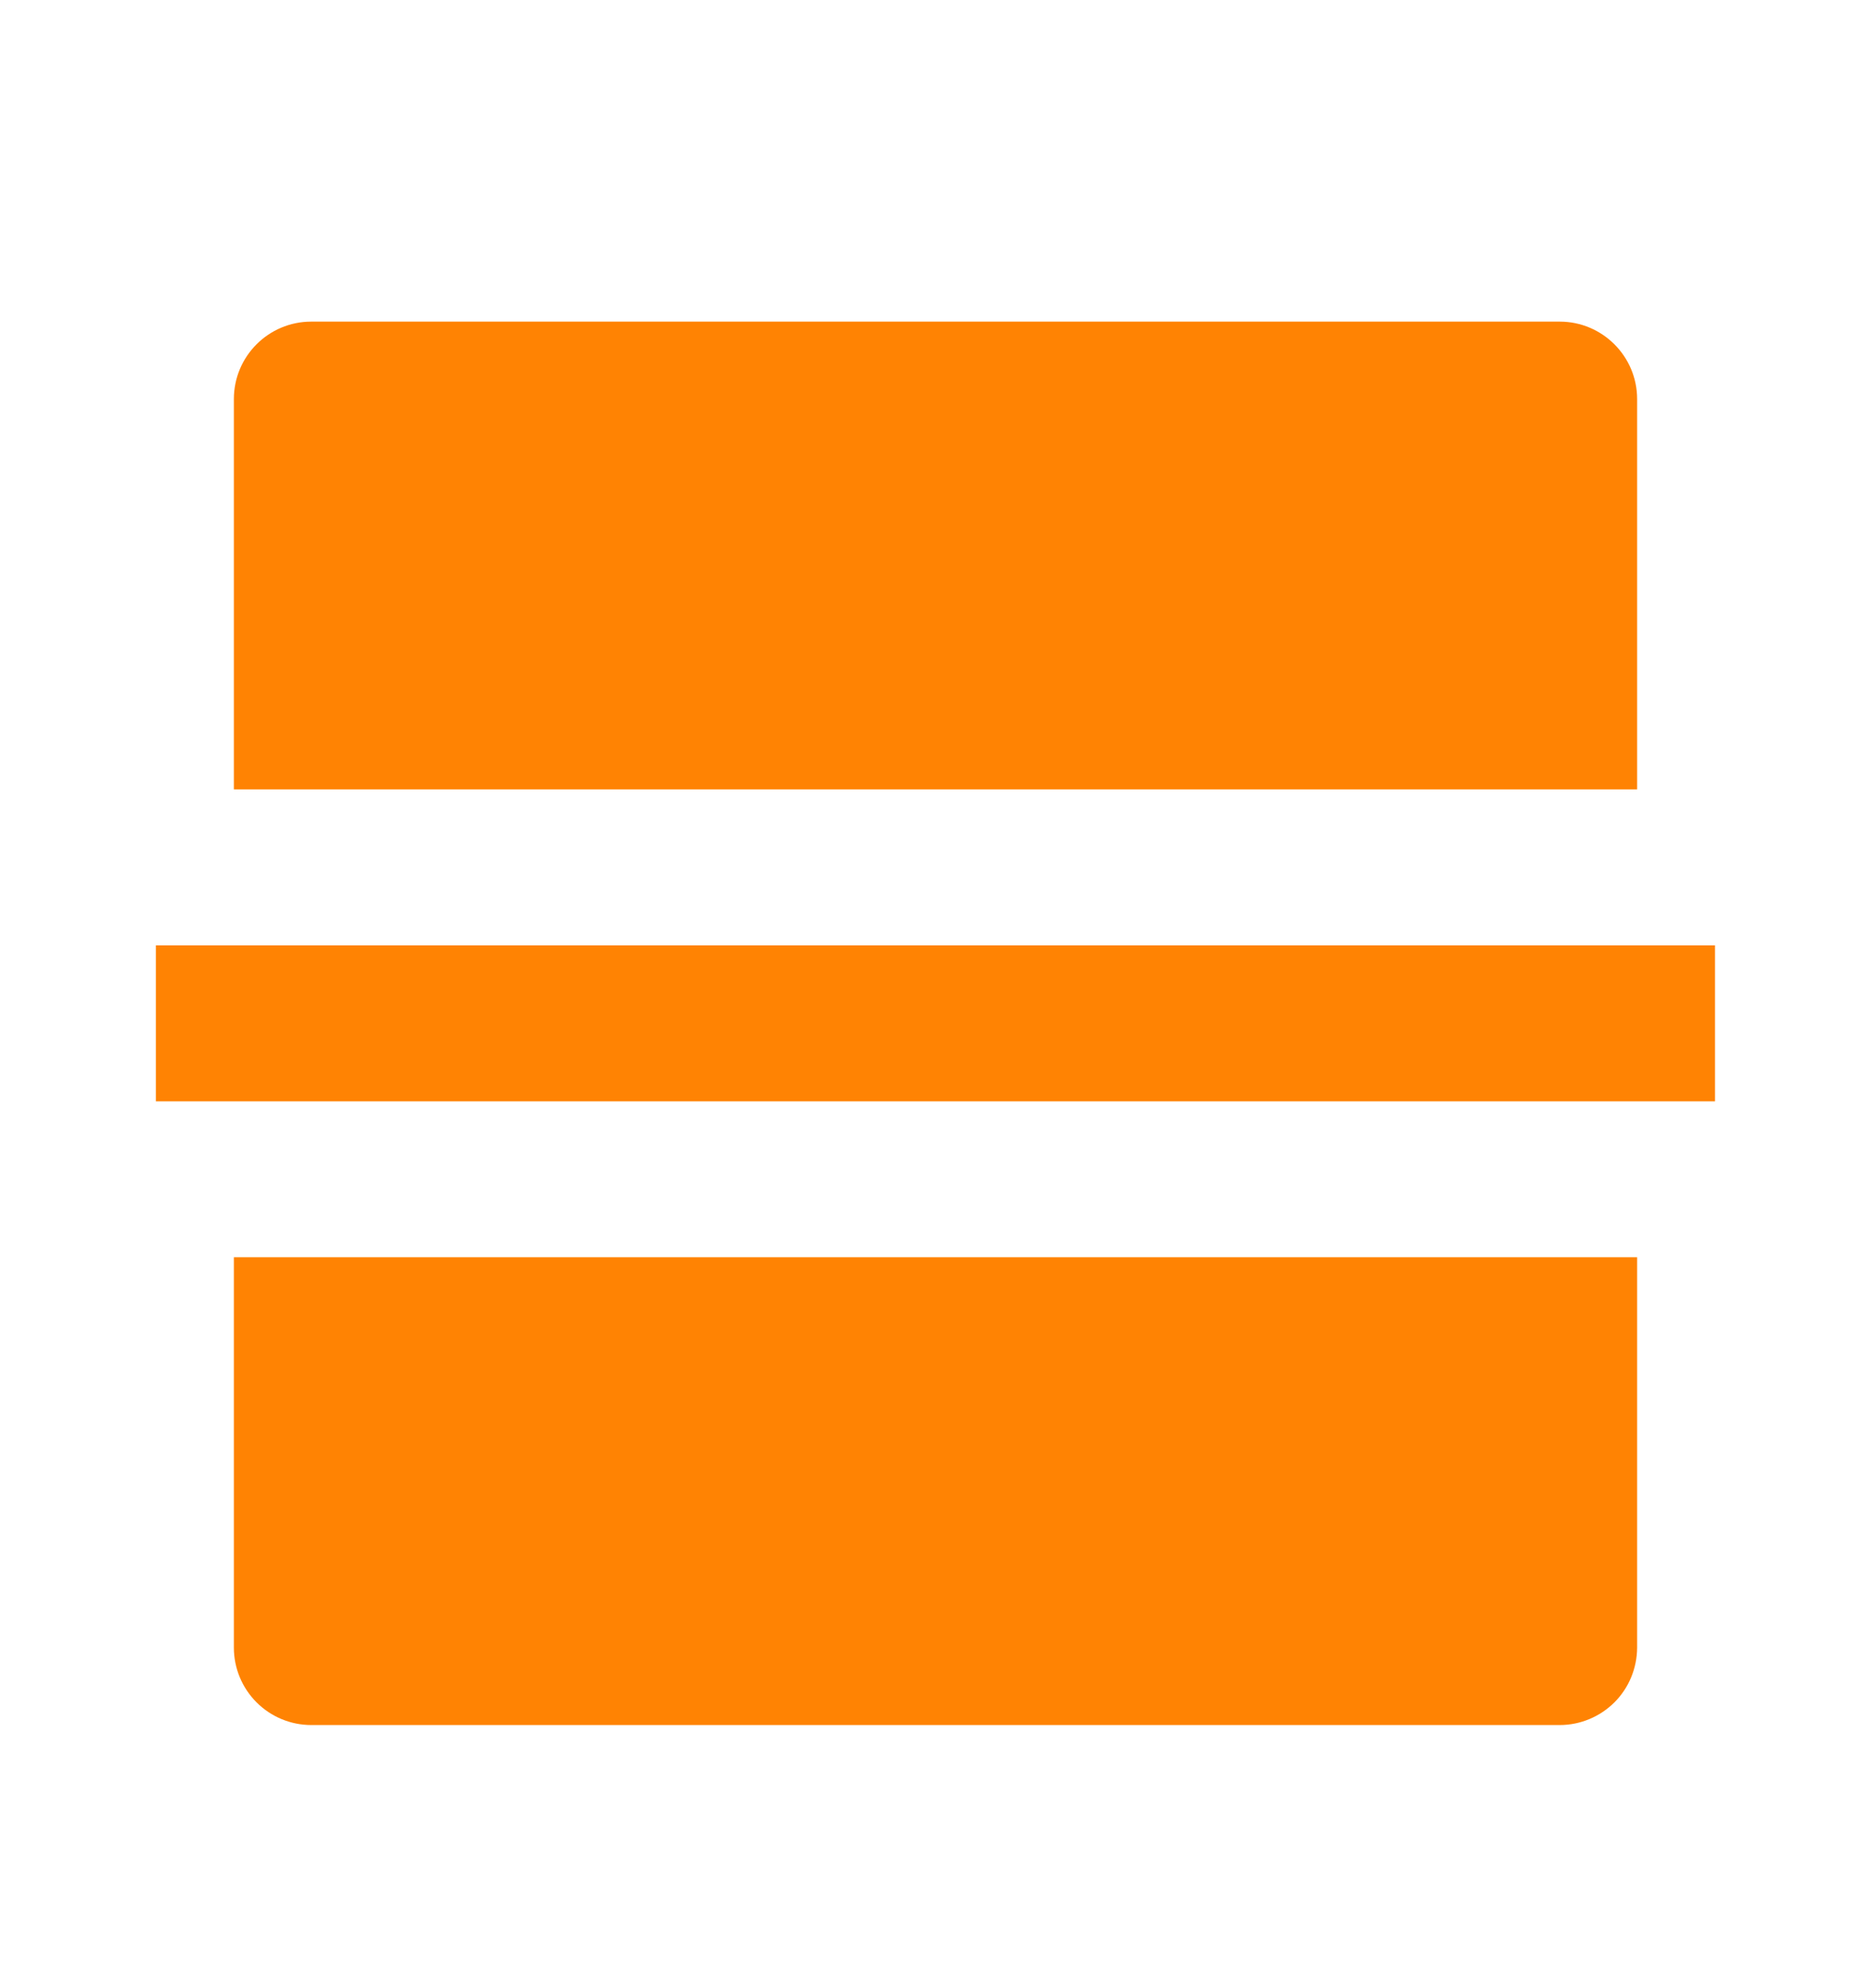 <svg width="16" height="17" viewBox="0 0 16 17" fill="none" xmlns="http://www.w3.org/2000/svg">
<path d="M14 10.75V14.088C13.999 14.264 13.93 14.432 13.806 14.556C13.681 14.68 13.513 14.75 13.338 14.75H2.662C2.486 14.75 2.318 14.68 2.194 14.556C2.07 14.432 2 14.264 2 14.088V10.75H14ZM1.333 8.083H14.666V9.417H1.333V8.083ZM14 6.75H2V3.412C2 3.047 2.296 2.75 2.662 2.75H13.338C13.703 2.75 14 3.047 14 3.412V6.75Z" fill="#FF8303"/>
</svg>
